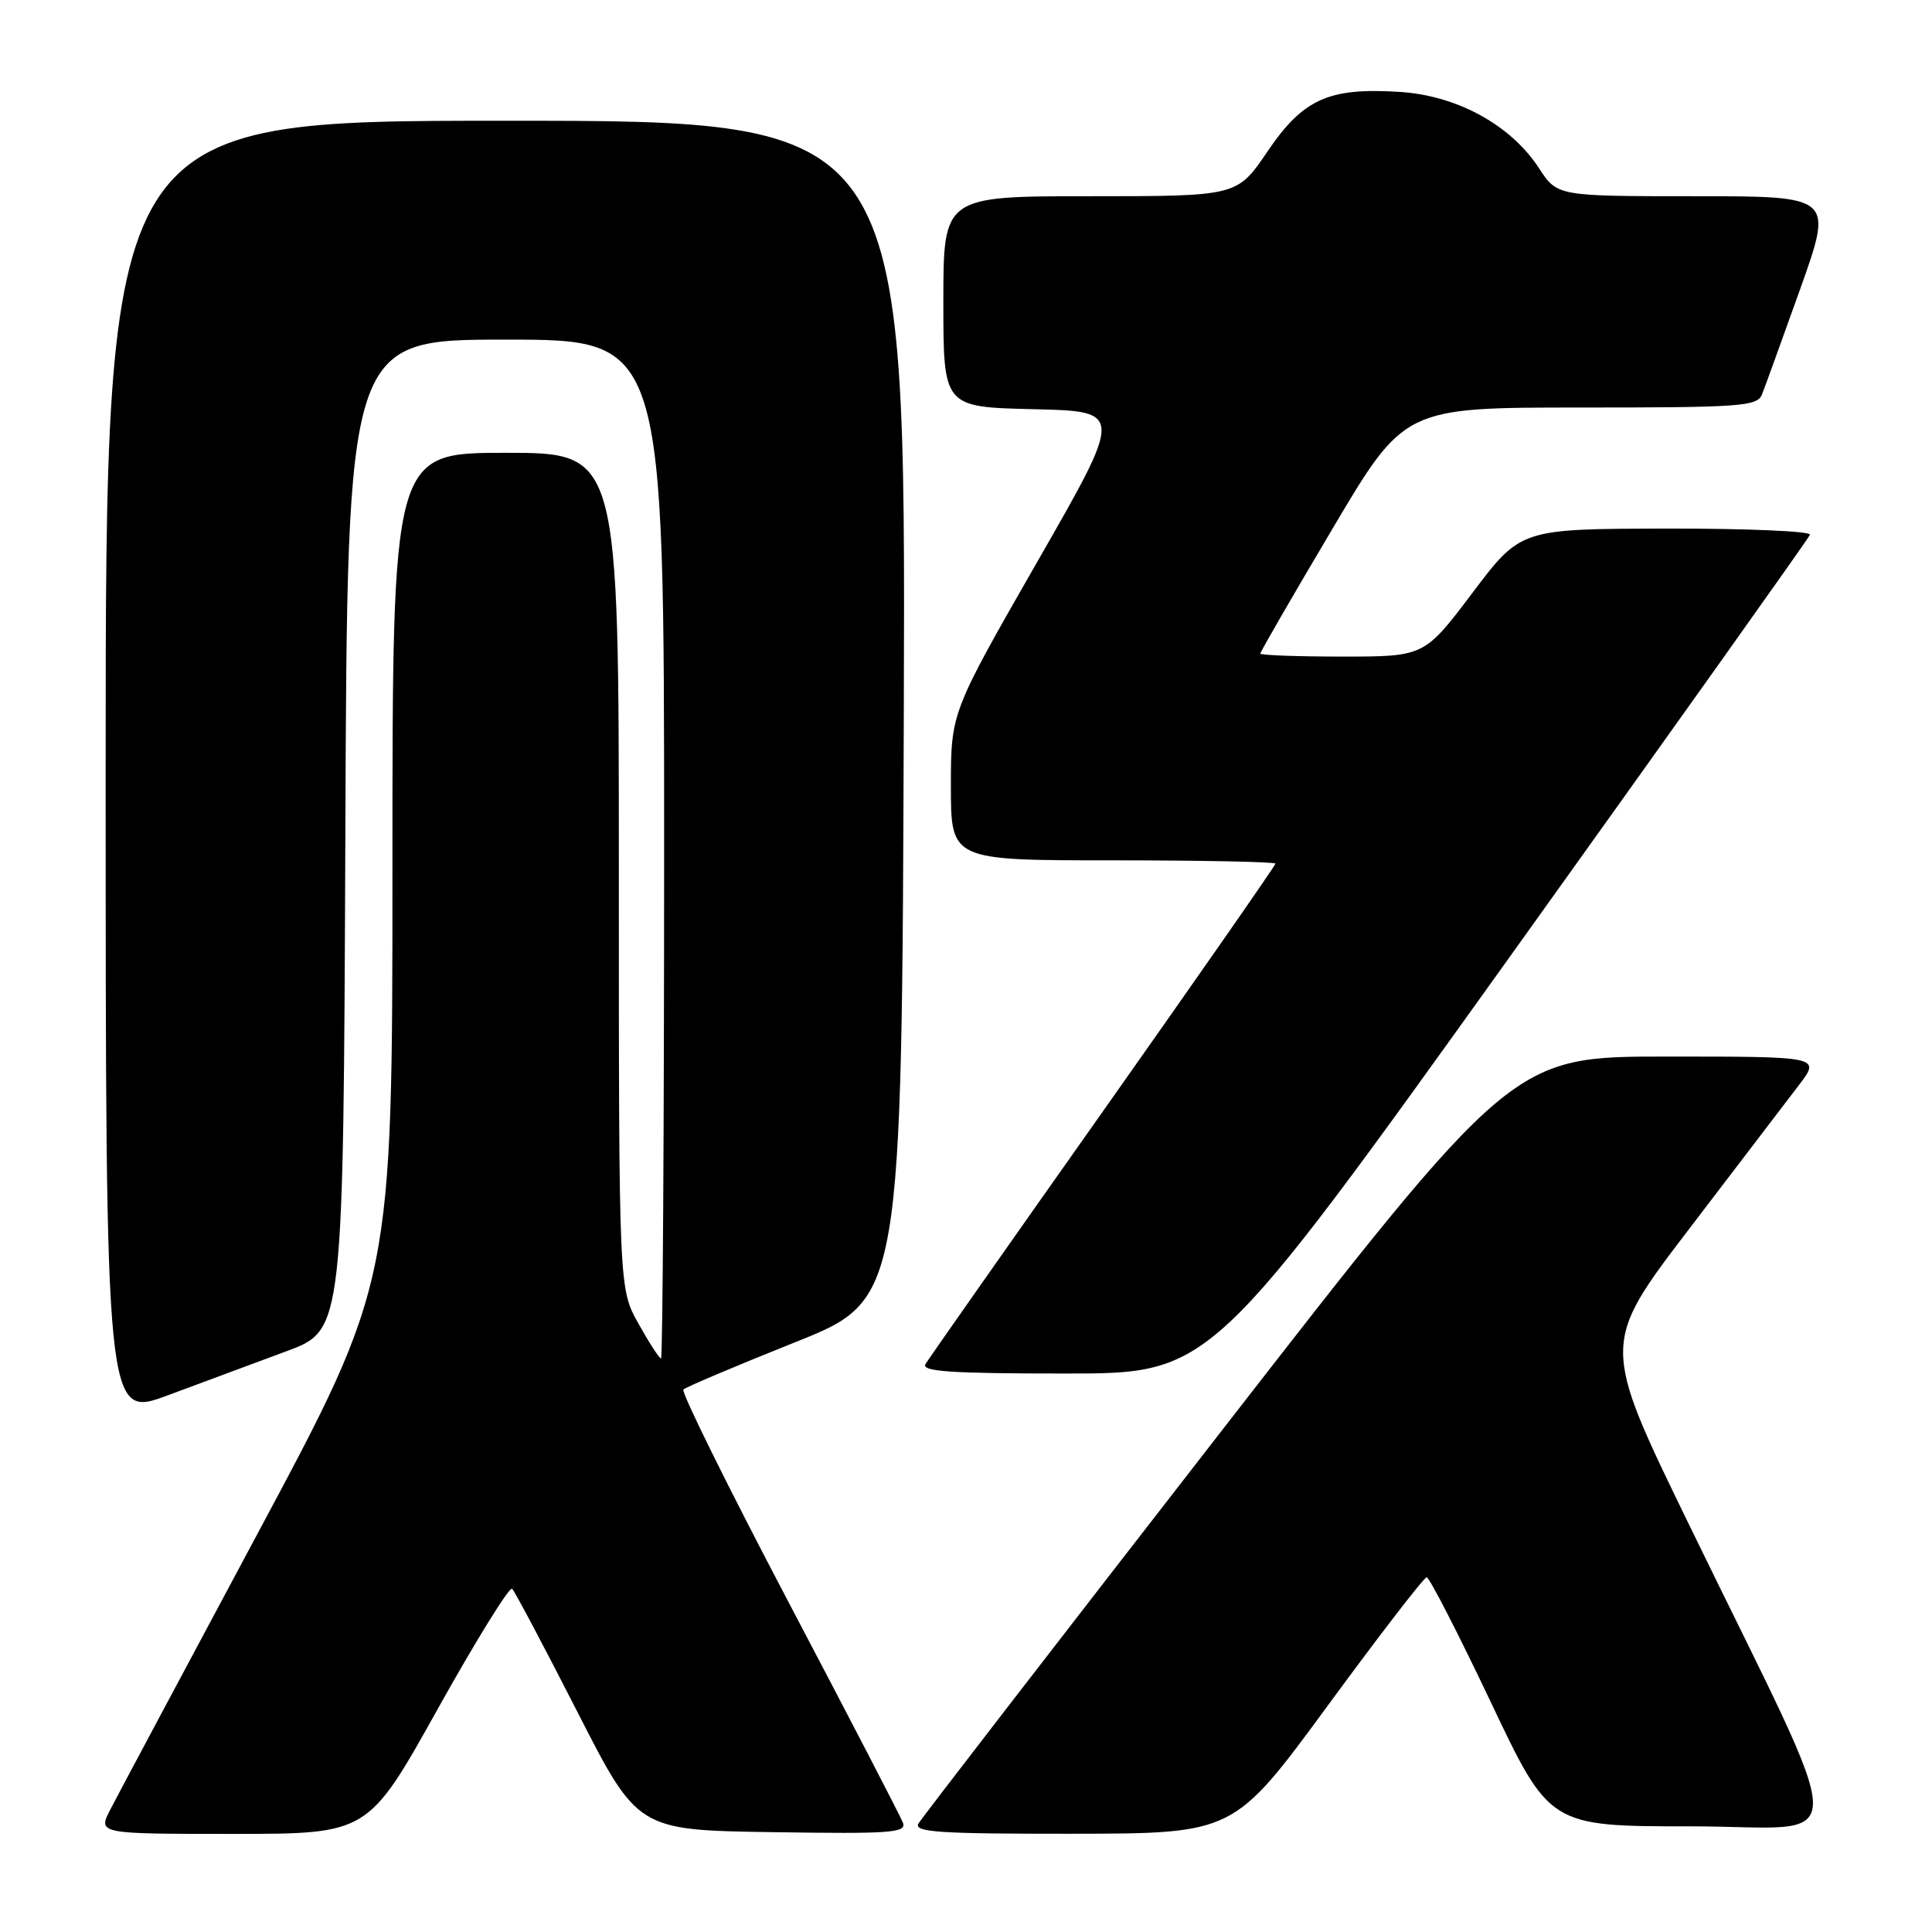 <?xml version="1.0" encoding="UTF-8" standalone="no"?>
<!DOCTYPE svg PUBLIC "-//W3C//DTD SVG 1.1//EN" "http://www.w3.org/Graphics/SVG/1.1/DTD/svg11.dtd" >
<svg xmlns="http://www.w3.org/2000/svg" xmlns:xlink="http://www.w3.org/1999/xlink" version="1.1" viewBox="0 0 256 256">
 <g >
 <path fill="currentColor"
d=" M 58.00 226.45 C 63.08 217.34 67.52 210.18 67.86 210.52 C 68.21 210.86 72.10 218.20 76.50 226.82 C 84.50 242.50 84.50 242.50 102.37 242.77 C 118.09 243.01 120.16 242.86 119.64 241.51 C 119.32 240.67 112.51 227.54 104.51 212.34 C 96.51 197.13 90.23 184.43 90.55 184.12 C 90.87 183.80 97.51 180.99 105.32 177.87 C 119.50 172.21 119.50 172.21 119.76 94.11 C 120.01 16.00 120.01 16.00 67.01 16.00 C 14.00 16.00 14.00 16.00 14.00 101.97 C 14.00 187.95 14.00 187.95 22.25 184.88 C 26.79 183.19 33.88 180.56 38.00 179.03 C 45.50 176.24 45.50 176.24 45.76 110.62 C 46.01 45.00 46.01 45.00 67.01 45.00 C 88.00 45.00 88.00 45.00 88.00 112.50 C 88.00 149.62 87.81 180.00 87.59 180.00 C 87.36 180.00 86.01 177.92 84.59 175.37 C 82.00 170.75 82.00 170.75 82.00 115.37 C 82.00 60.00 82.00 60.00 67.00 60.00 C 52.00 60.00 52.00 60.00 52.00 114.92 C 52.00 169.83 52.00 169.83 34.15 203.17 C 24.34 221.50 15.55 237.96 14.63 239.75 C 12.95 243.00 12.95 243.00 30.86 243.00 C 48.77 243.00 48.77 243.00 58.00 226.45 Z  M 175.95 225.98 C 182.80 216.64 188.69 209.00 189.04 209.00 C 189.40 209.00 193.21 216.43 197.52 225.50 C 205.34 242.00 205.34 242.00 224.13 242.00 C 245.64 242.00 245.69 247.00 223.70 201.80 C 212.17 178.10 212.17 178.10 223.85 162.80 C 230.28 154.39 236.82 145.81 238.39 143.75 C 241.24 140.00 241.24 140.00 220.81 140.00 C 200.39 140.00 200.39 140.00 161.45 190.13 C 140.03 217.71 122.14 240.88 121.70 241.63 C 121.03 242.77 124.46 243.00 142.20 242.98 C 163.50 242.95 163.50 242.95 175.95 225.98 Z  M 200.00 126.86 C 221.72 96.53 239.65 71.33 239.83 70.86 C 240.02 70.39 231.47 70.02 220.83 70.04 C 201.50 70.08 201.50 70.08 195.12 78.54 C 188.73 87.00 188.73 87.00 177.87 87.00 C 171.89 87.00 167.00 86.82 167.00 86.60 C 167.00 86.37 171.29 78.95 176.54 70.10 C 186.07 54.00 186.07 54.00 209.43 54.00 C 230.74 54.00 232.85 53.85 233.48 52.25 C 233.86 51.29 236.14 44.99 238.55 38.25 C 242.91 26.00 242.91 26.00 224.63 26.00 C 206.34 26.00 206.34 26.00 203.92 22.28 C 200.20 16.57 193.07 12.66 185.49 12.18 C 176.05 11.58 172.69 13.09 167.94 20.08 C 163.93 26.00 163.93 26.00 144.46 26.00 C 125.00 26.00 125.00 26.00 125.00 39.97 C 125.00 53.94 125.00 53.94 136.94 54.22 C 148.88 54.50 148.88 54.50 137.44 74.45 C 126.00 94.41 126.00 94.41 126.00 104.20 C 126.00 114.00 126.00 114.00 147.50 114.00 C 159.32 114.00 169.00 114.20 169.00 114.44 C 169.00 114.68 158.73 129.42 146.19 147.19 C 133.64 164.96 123.04 180.06 122.63 180.75 C 122.04 181.73 126.01 182.00 141.19 182.00 C 160.50 182.00 160.50 182.00 200.00 126.86 Z "/>
</g>
</svg>